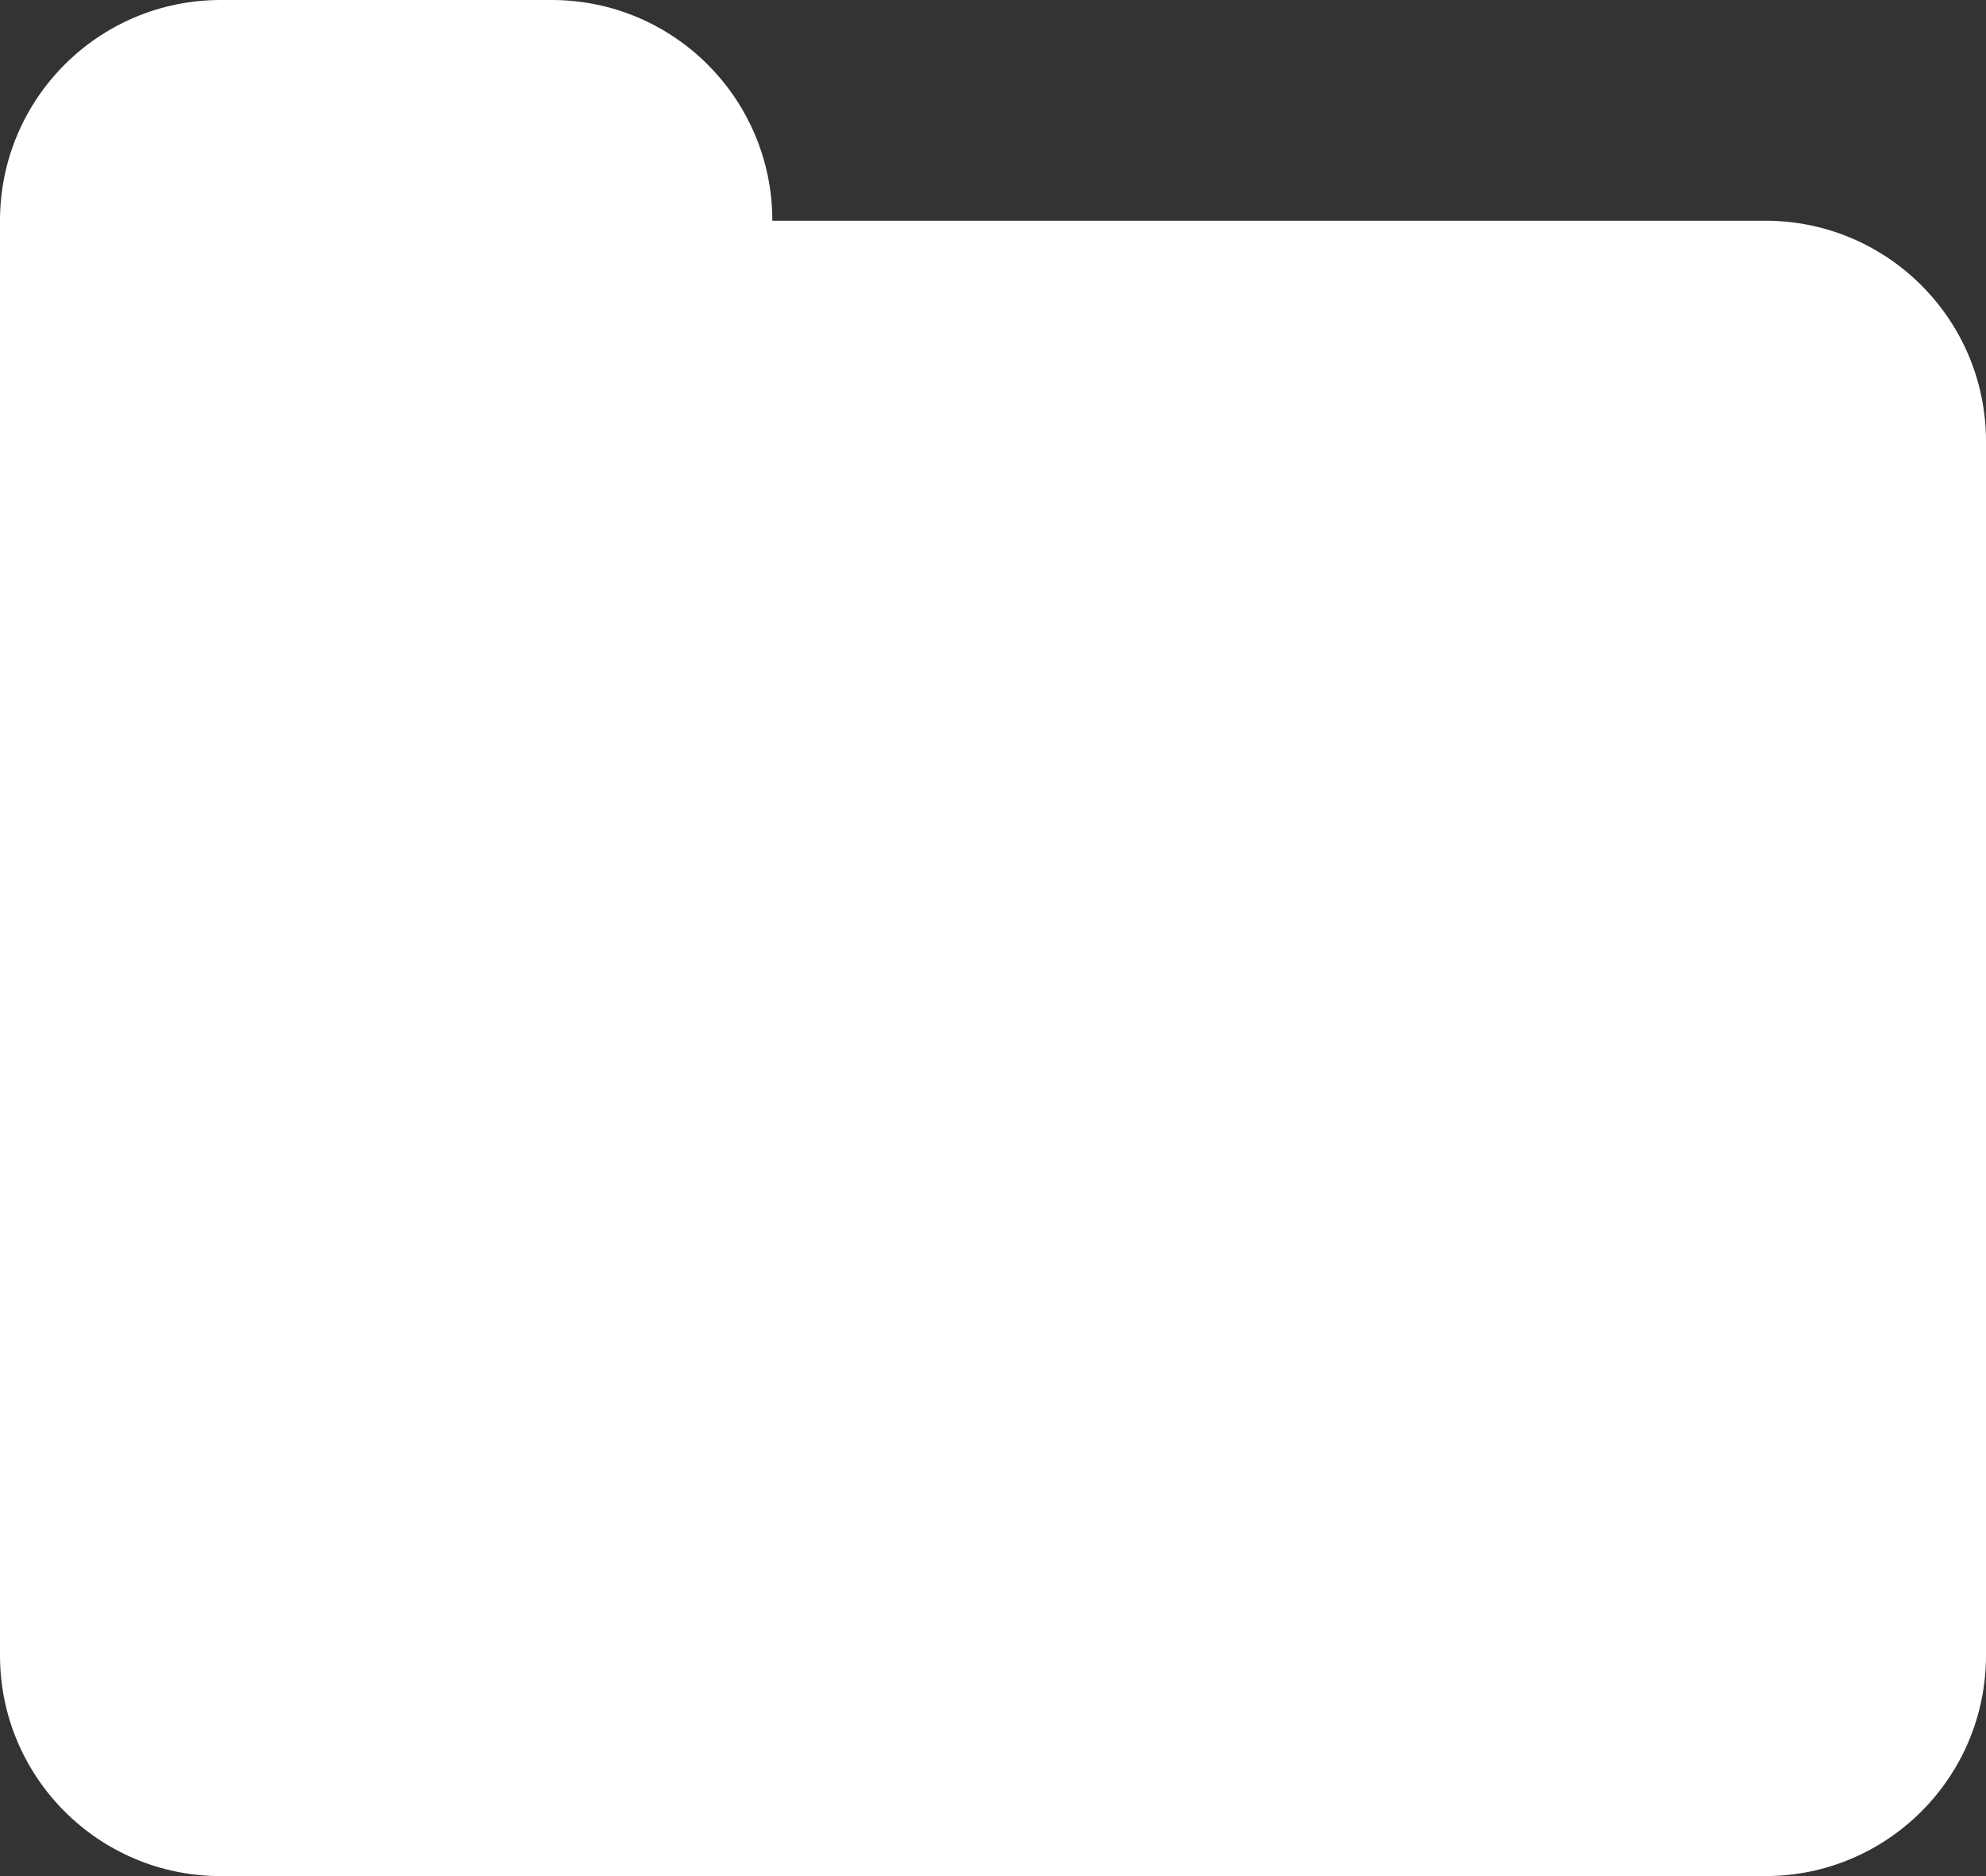 <svg width="18" height="17" viewBox="0 0 18 17" fill="none" xmlns="http://www.w3.org/2000/svg">
<rect x="0" y="0" width="18" height="17" fill="#333333" stroke="none"/>
<path d="M2 0C0.895 0 0 0.895 0 2V15C0 16.105 0.895 17 2 17H16C17.105 17 18 16.105 18 15V4C18 2.895 17.105 2 16 2H7C7 0.895 6.105 0 5 0H2Z" fill="white"/>
</svg>
